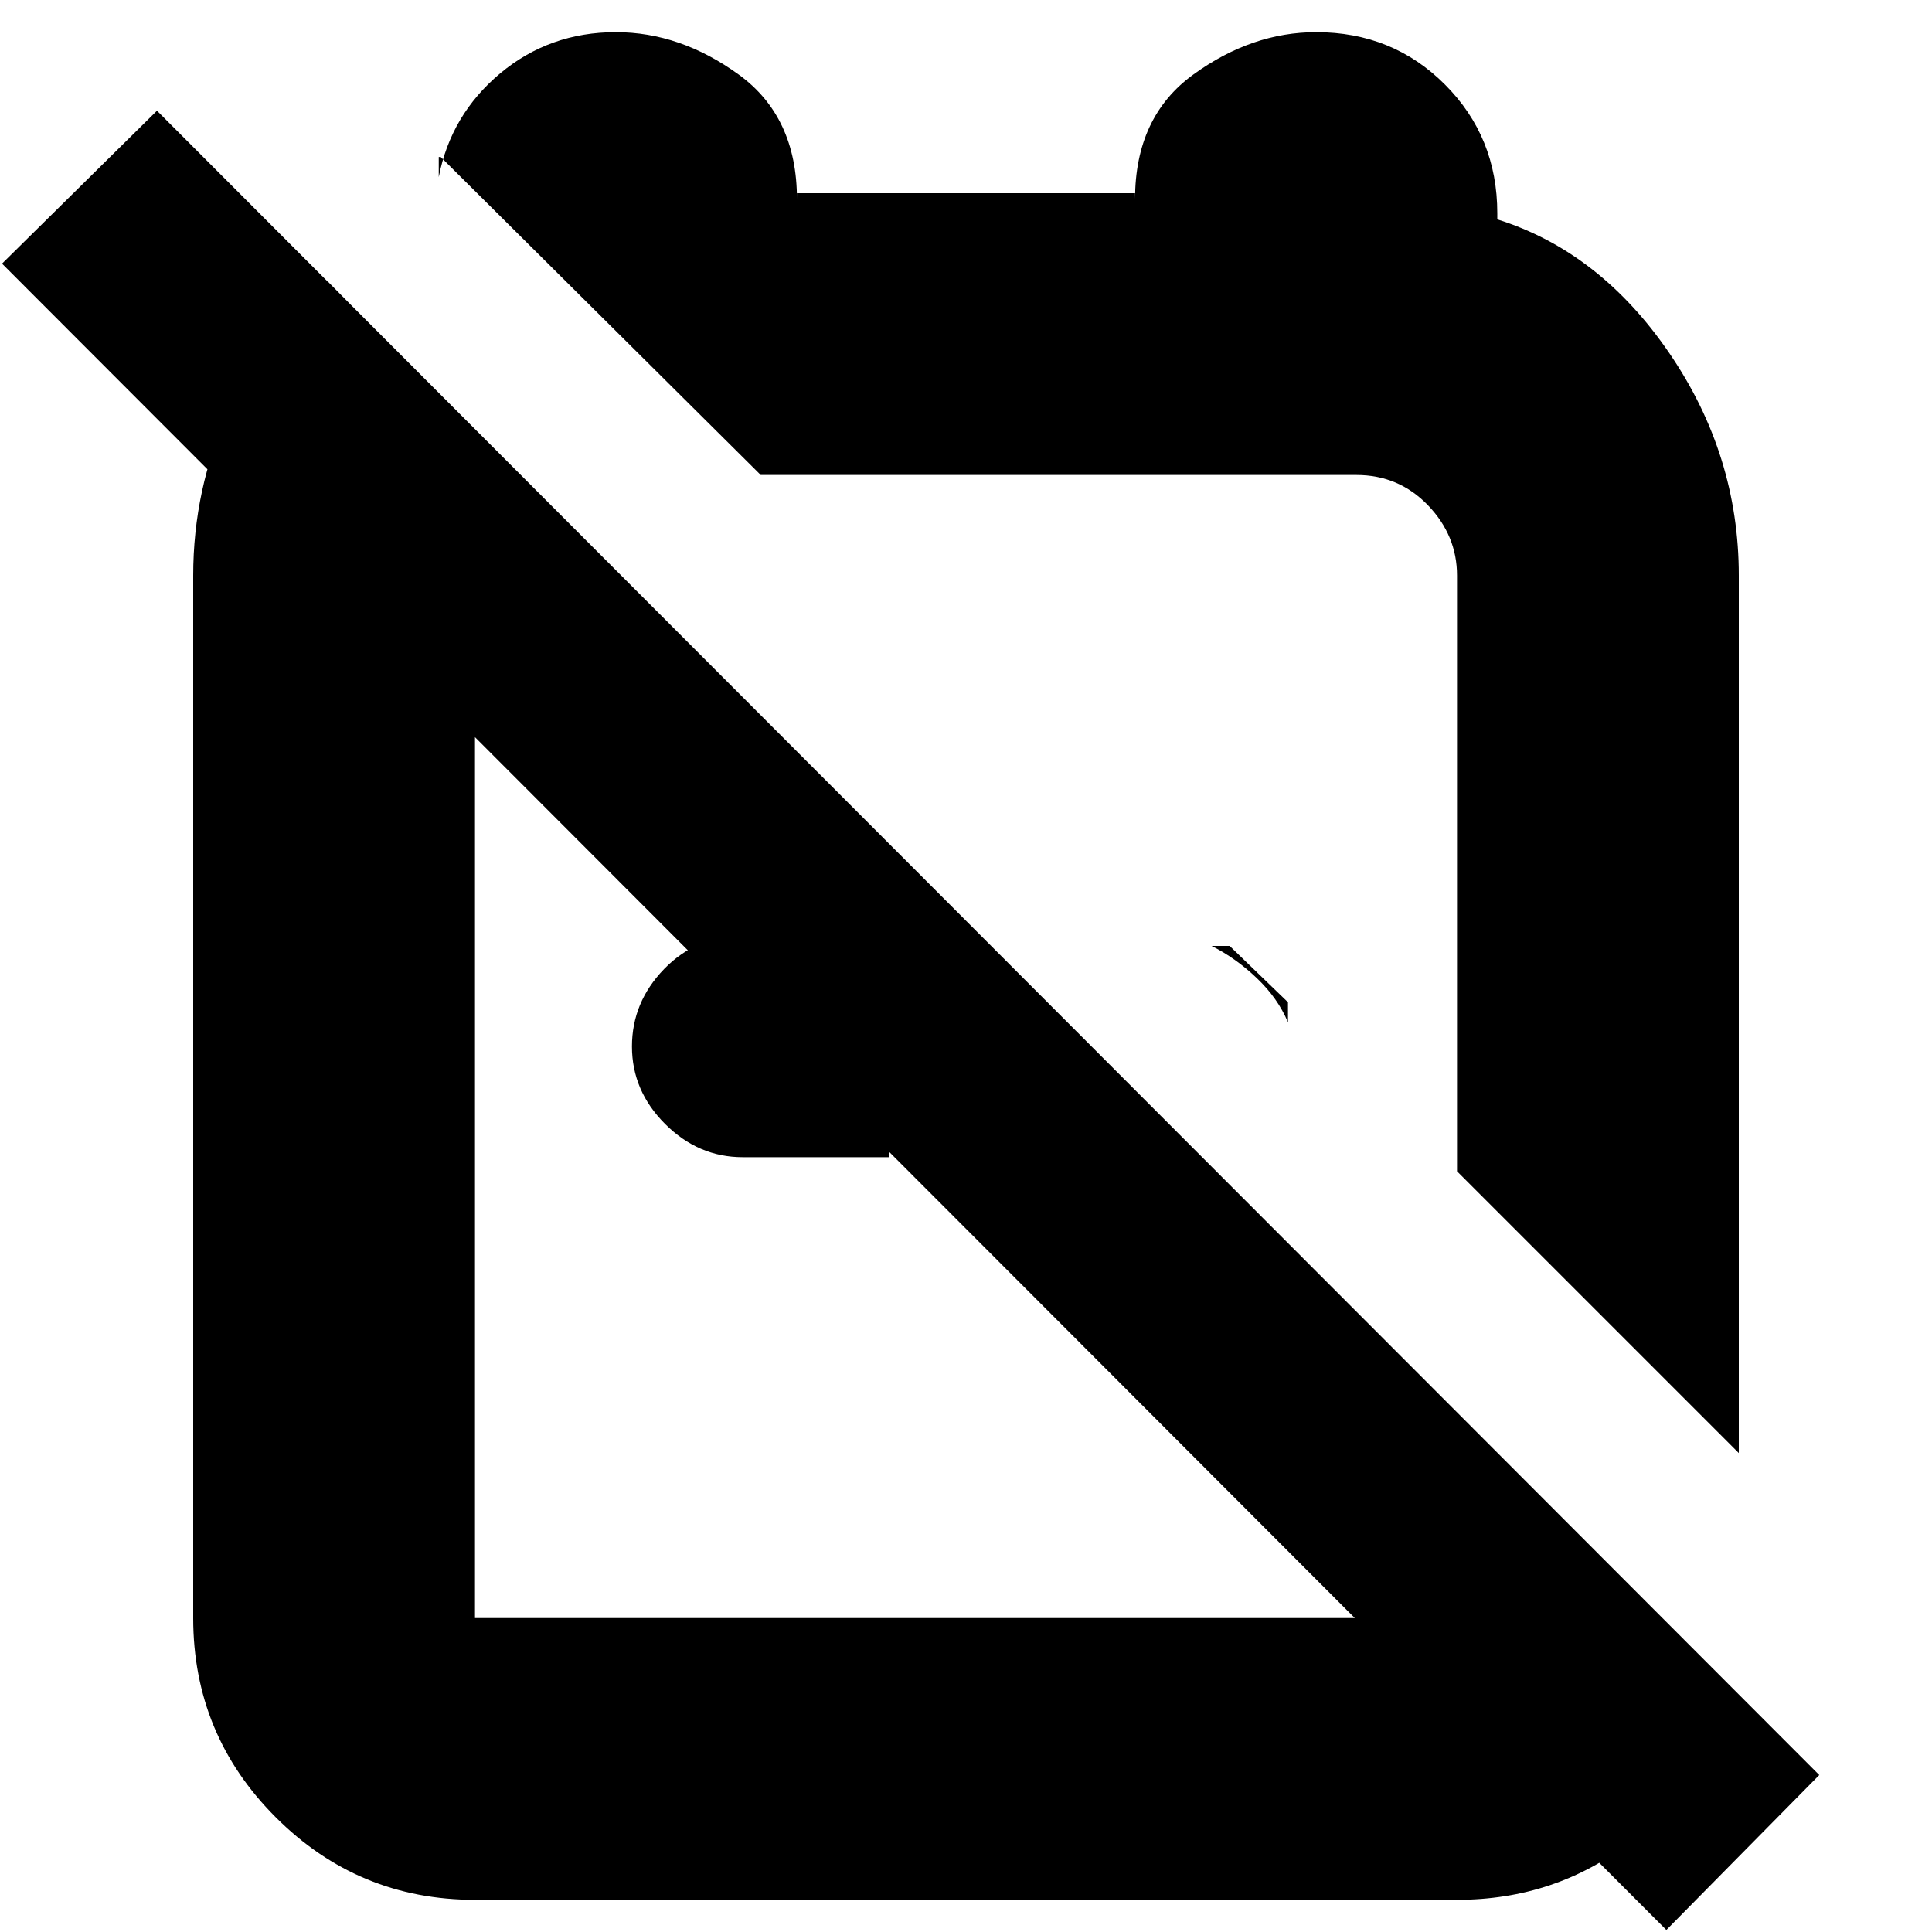 <svg xmlns="http://www.w3.org/2000/svg" height="20" width="20"><path d="m18 15.042-2.917-2.917V5.958q0-.416-.302-.729-.302-.312-.739-.312H7.875L4.562 1.625h-.02v.208q.125-.645.635-1.073.511-.427 1.198-.427.667 0 1.271.438.604.437.604 1.291V2h3.5v.062q0-.854.604-1.291.604-.438 1.271-.438.792 0 1.333.542.542.542.542 1.333v.063q1.062.333 1.781 1.385Q18 4.708 18 5.958Zm-4.667-4.667-.604-.583h-.187q.25.125.468.333.219.208.323.458Zm-1.75-1.729Zm5.667 11.333L.021 2.729l1.604-1.583 17.208 17.229ZM9.208 9.688v2.291h-1.52q-.459 0-.803-.344-.343-.343-.343-.802 0-.458.333-.802.333-.343.813-.343Zm.25 2.5ZM3.396 2.917 5.458 5q-.229.167-.385.406-.156.24-.156.552V16.75h10.166v-2.125l2.855 2.854v.021q-.271.958-1.053 1.562-.781.605-1.802.605H4.917q-1.209 0-2.063-.855Q2 17.958 2 16.75V5.958q0-.896.365-1.698.364-.802 1.031-1.343Z"/></svg>
